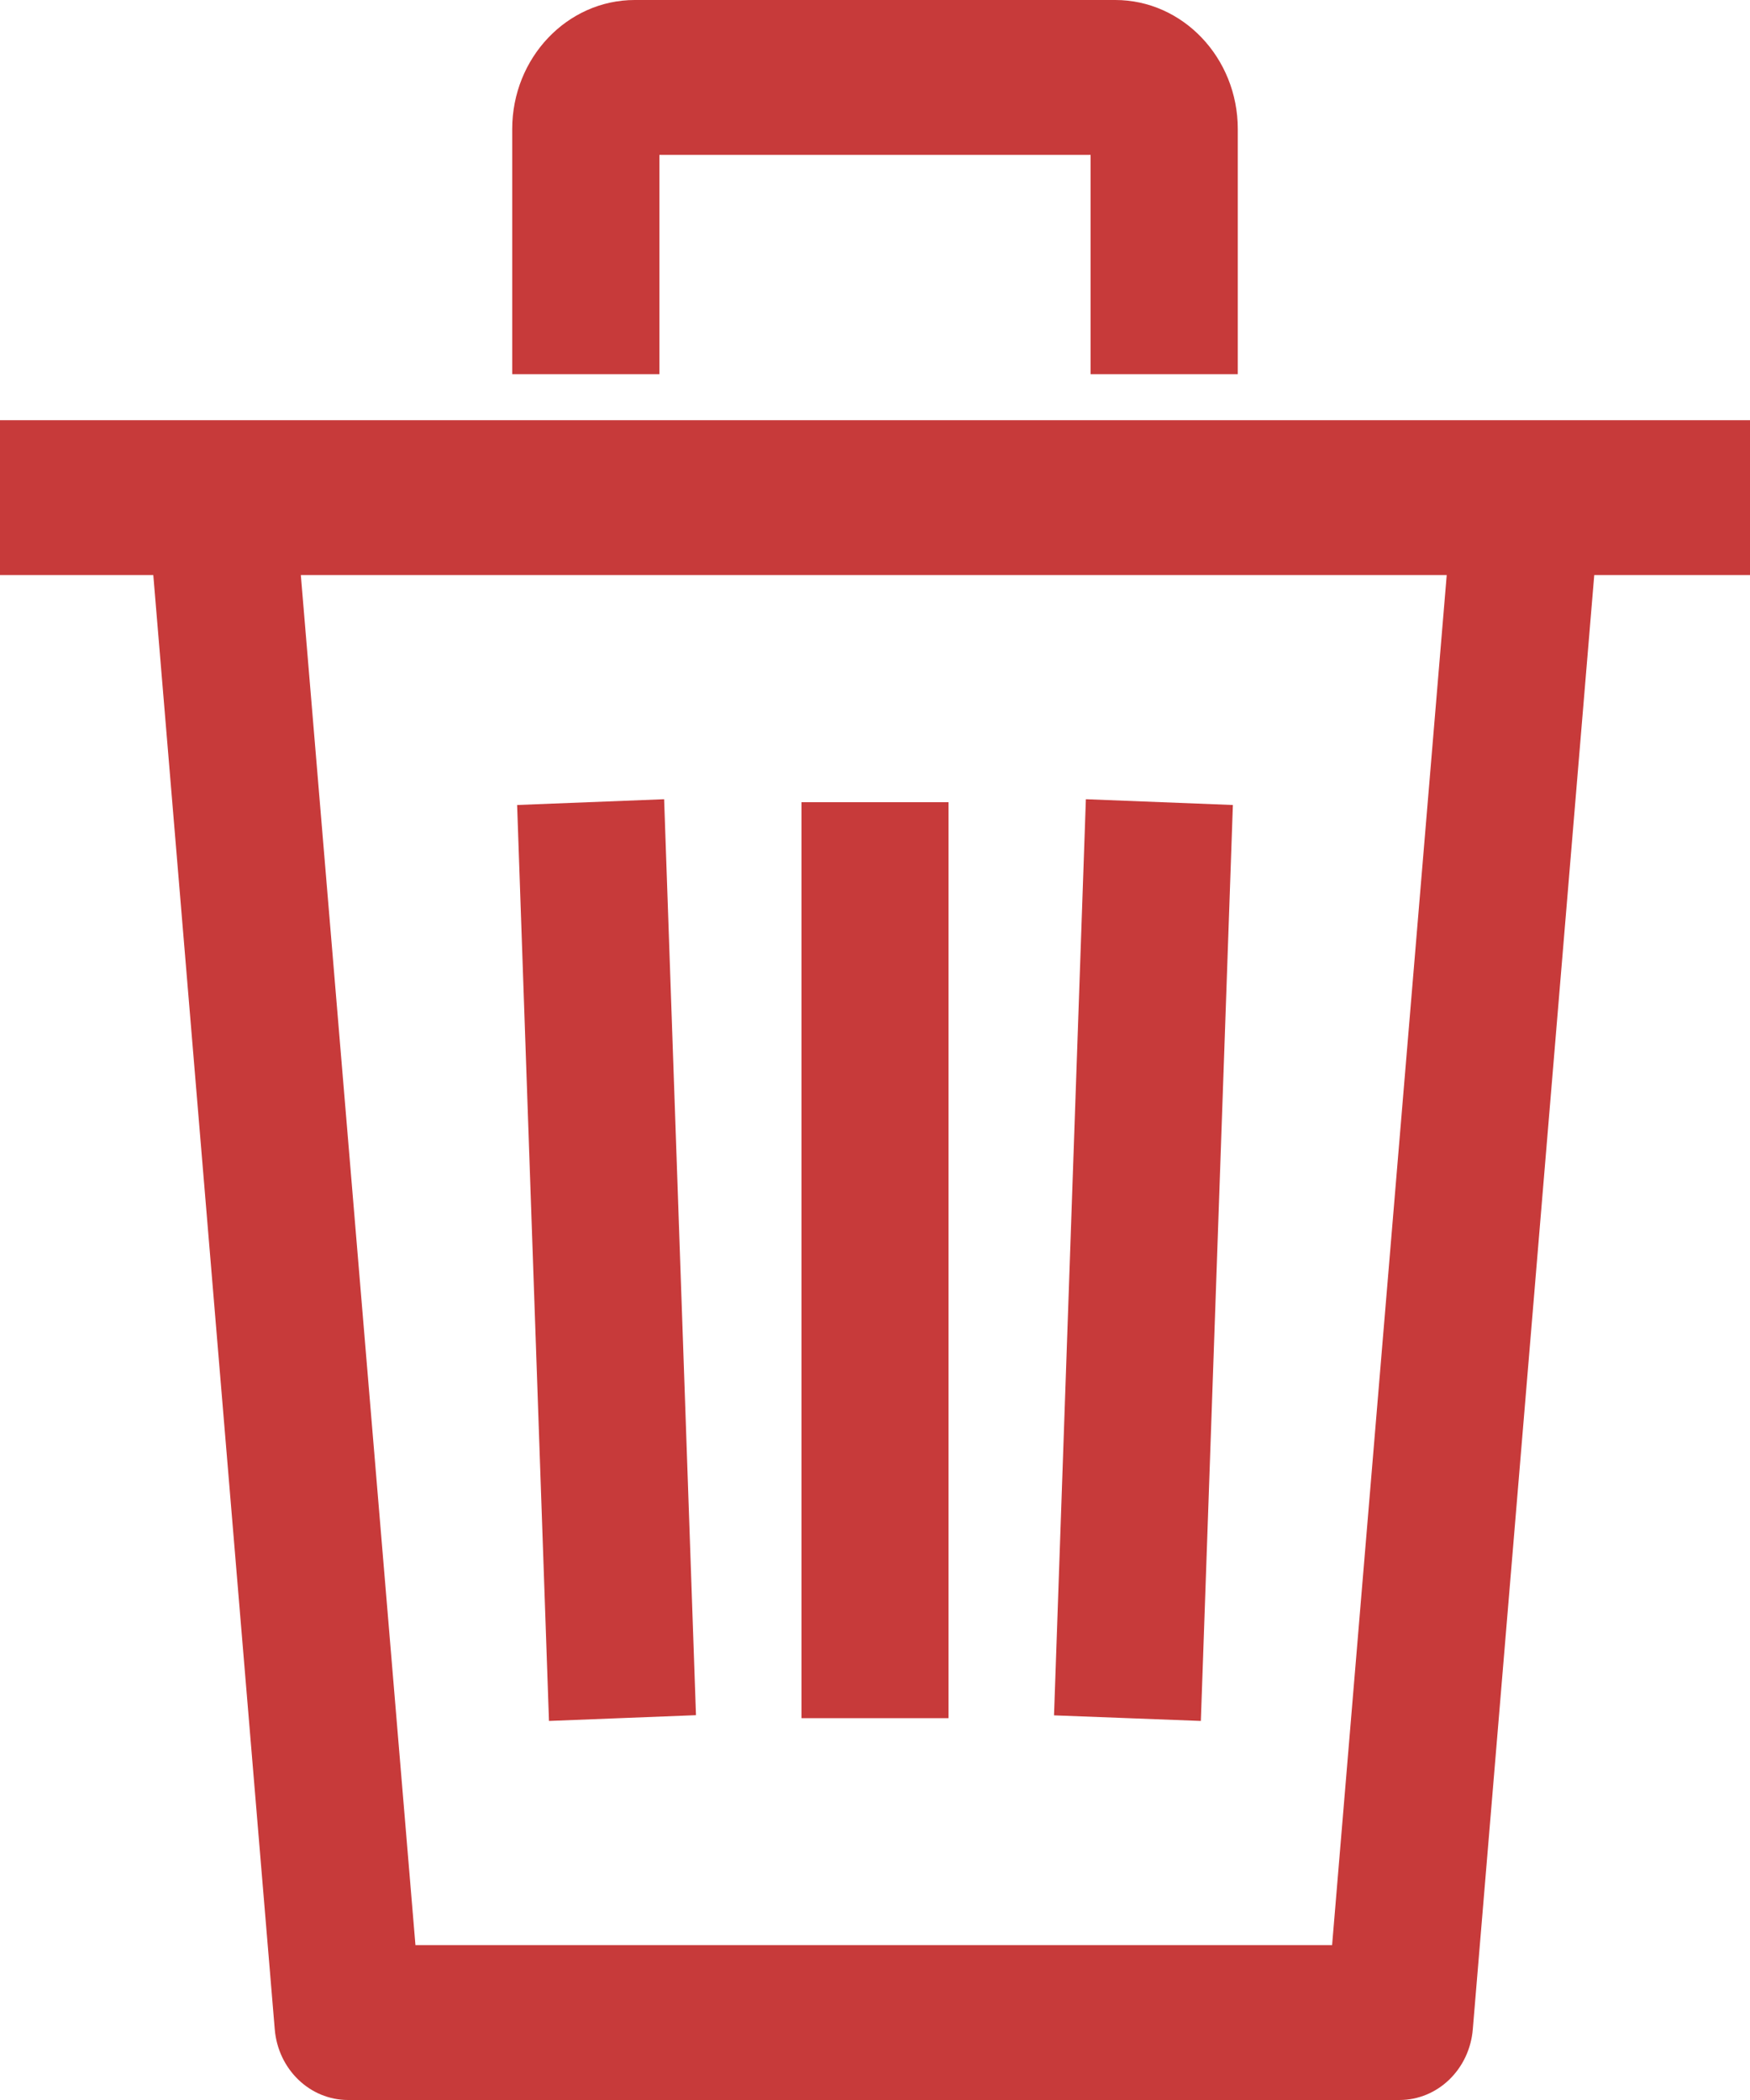 <?xml version="1.0" encoding="UTF-8"?>
<svg width="10px" height="12px" viewBox="0 0 10 12" version="1.1" xmlns="http://www.w3.org/2000/svg" xmlns:xlink="http://www.w3.org/1999/xlink">
    <!-- Generator: Sketch 50.2 (55047) - http://www.bohemiancoding.com/sketch -->
    <title>Combined Shape</title>
    <desc>Created with Sketch.</desc>
    <defs></defs>
    <g id="Page-1" stroke="none" stroke-width="1" fill="none" fill-rule="evenodd">
        <g id="01._QLDA_Danh_Sach_Du_An" transform="translate(-1356, -559)" fill="#C73A3A" fill-rule="nonzero">
            <g id="Group-4-Copy" transform="translate(263, 433)">
                <g id="Group-11" transform="translate(15, 68)">
                    <g id="Group-50">
                        <g id="Group-47" transform="translate(1, 56)">
                            <g id="Group-7" transform="translate(1077, 0)">
                                <path d="M0,4.401 L10,4.401 L10,5.286 L9.11,5.286 L8.416,13.596 C8.397,13.825 8.215,14 7.997,14 L1.989,14 C1.771,14 1.589,13.825 1.57,13.596 L0.876,5.286 L0,5.286 L0,4.401 Z M7.045,6.6 L6.862,11.834 L6.023,11.802 L6.205,6.567 L7.045,6.6 Z M4.58,6.584 L5.42,6.584 L5.42,11.818 L4.58,11.818 L4.58,6.584 Z M3.977,11.801 L3.137,11.834 L2.955,6.6 L3.795,6.567 L3.977,11.801 Z M7.612,13.115 L8.267,5.286 L1.719,5.286 L2.374,13.115 L7.612,13.115 Z M6.373,2 C6.759,2 7.073,2.331 7.073,2.737 L7.073,4.138 L6.232,4.138 L6.232,2.885 L3.768,2.885 L3.768,4.138 L2.927,4.138 L2.927,2.737 C2.927,2.331 3.241,2 3.627,2 L6.373,2 Z" id="Combined-Shape"></path>
                            </g>
                        </g>
                    </g>
                </g>
            </g>
        </g>
    </g>
</svg>